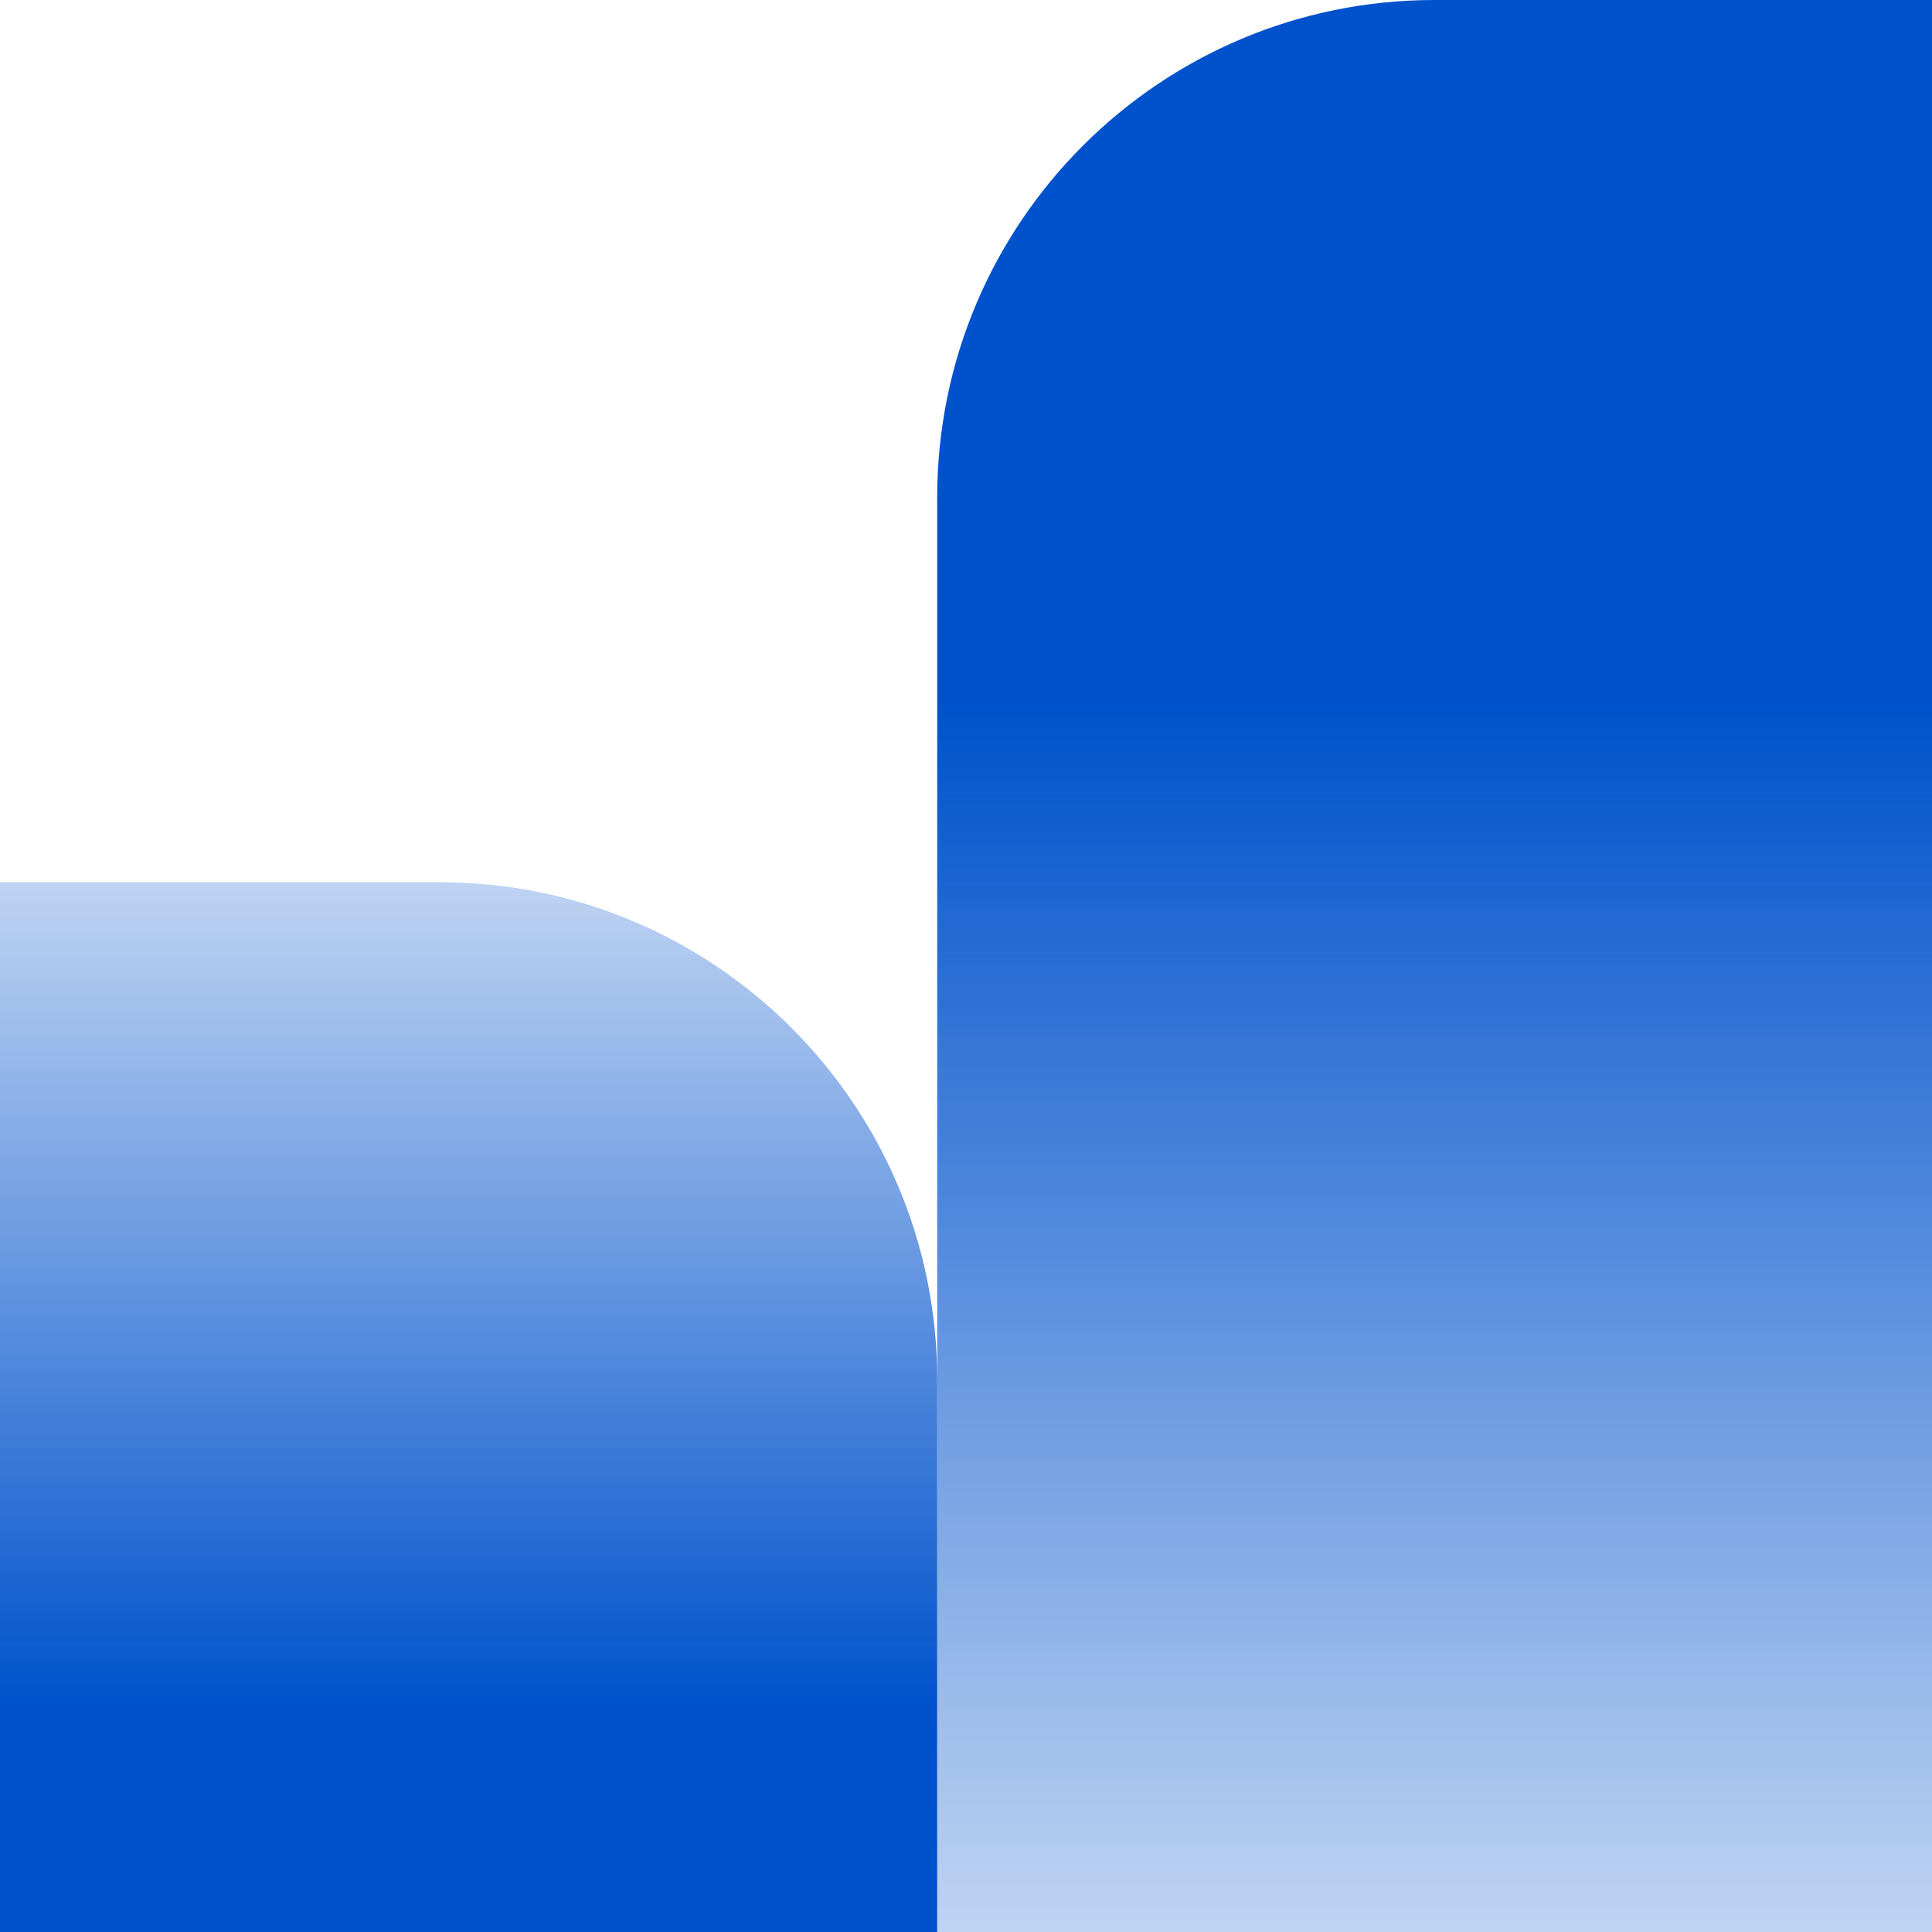 <svg width="1476" height="1476" viewBox="0 0 1476 1476" fill="none" xmlns="http://www.w3.org/2000/svg">
<path d="M0 674H336C545.868 674 716 844.132 716 1054V1476H0V674Z" fill="url(#paint0_linear_121_71)"/>
<path d="M716 380C716 170.132 886.132 0 1096 0H1476V1476H716V380Z" fill="url(#paint1_linear_121_71)"/>
<defs>
<linearGradient id="paint0_linear_121_71" x1="358" y1="674" x2="358" y2="1476" gradientUnits="userSpaceOnUse">
<stop stop-color="#0052CC" stop-opacity="0.25"/>
<stop offset="0.781" stop-color="#0052CC"/>
</linearGradient>
<linearGradient id="paint1_linear_121_71" x1="1096" y1="0" x2="1096" y2="1476" gradientUnits="userSpaceOnUse">
<stop offset="0.365" stop-color="#0052CC"/>
<stop offset="1" stop-color="#0052CC" stop-opacity="0.25"/>
</linearGradient>
</defs>
</svg>
